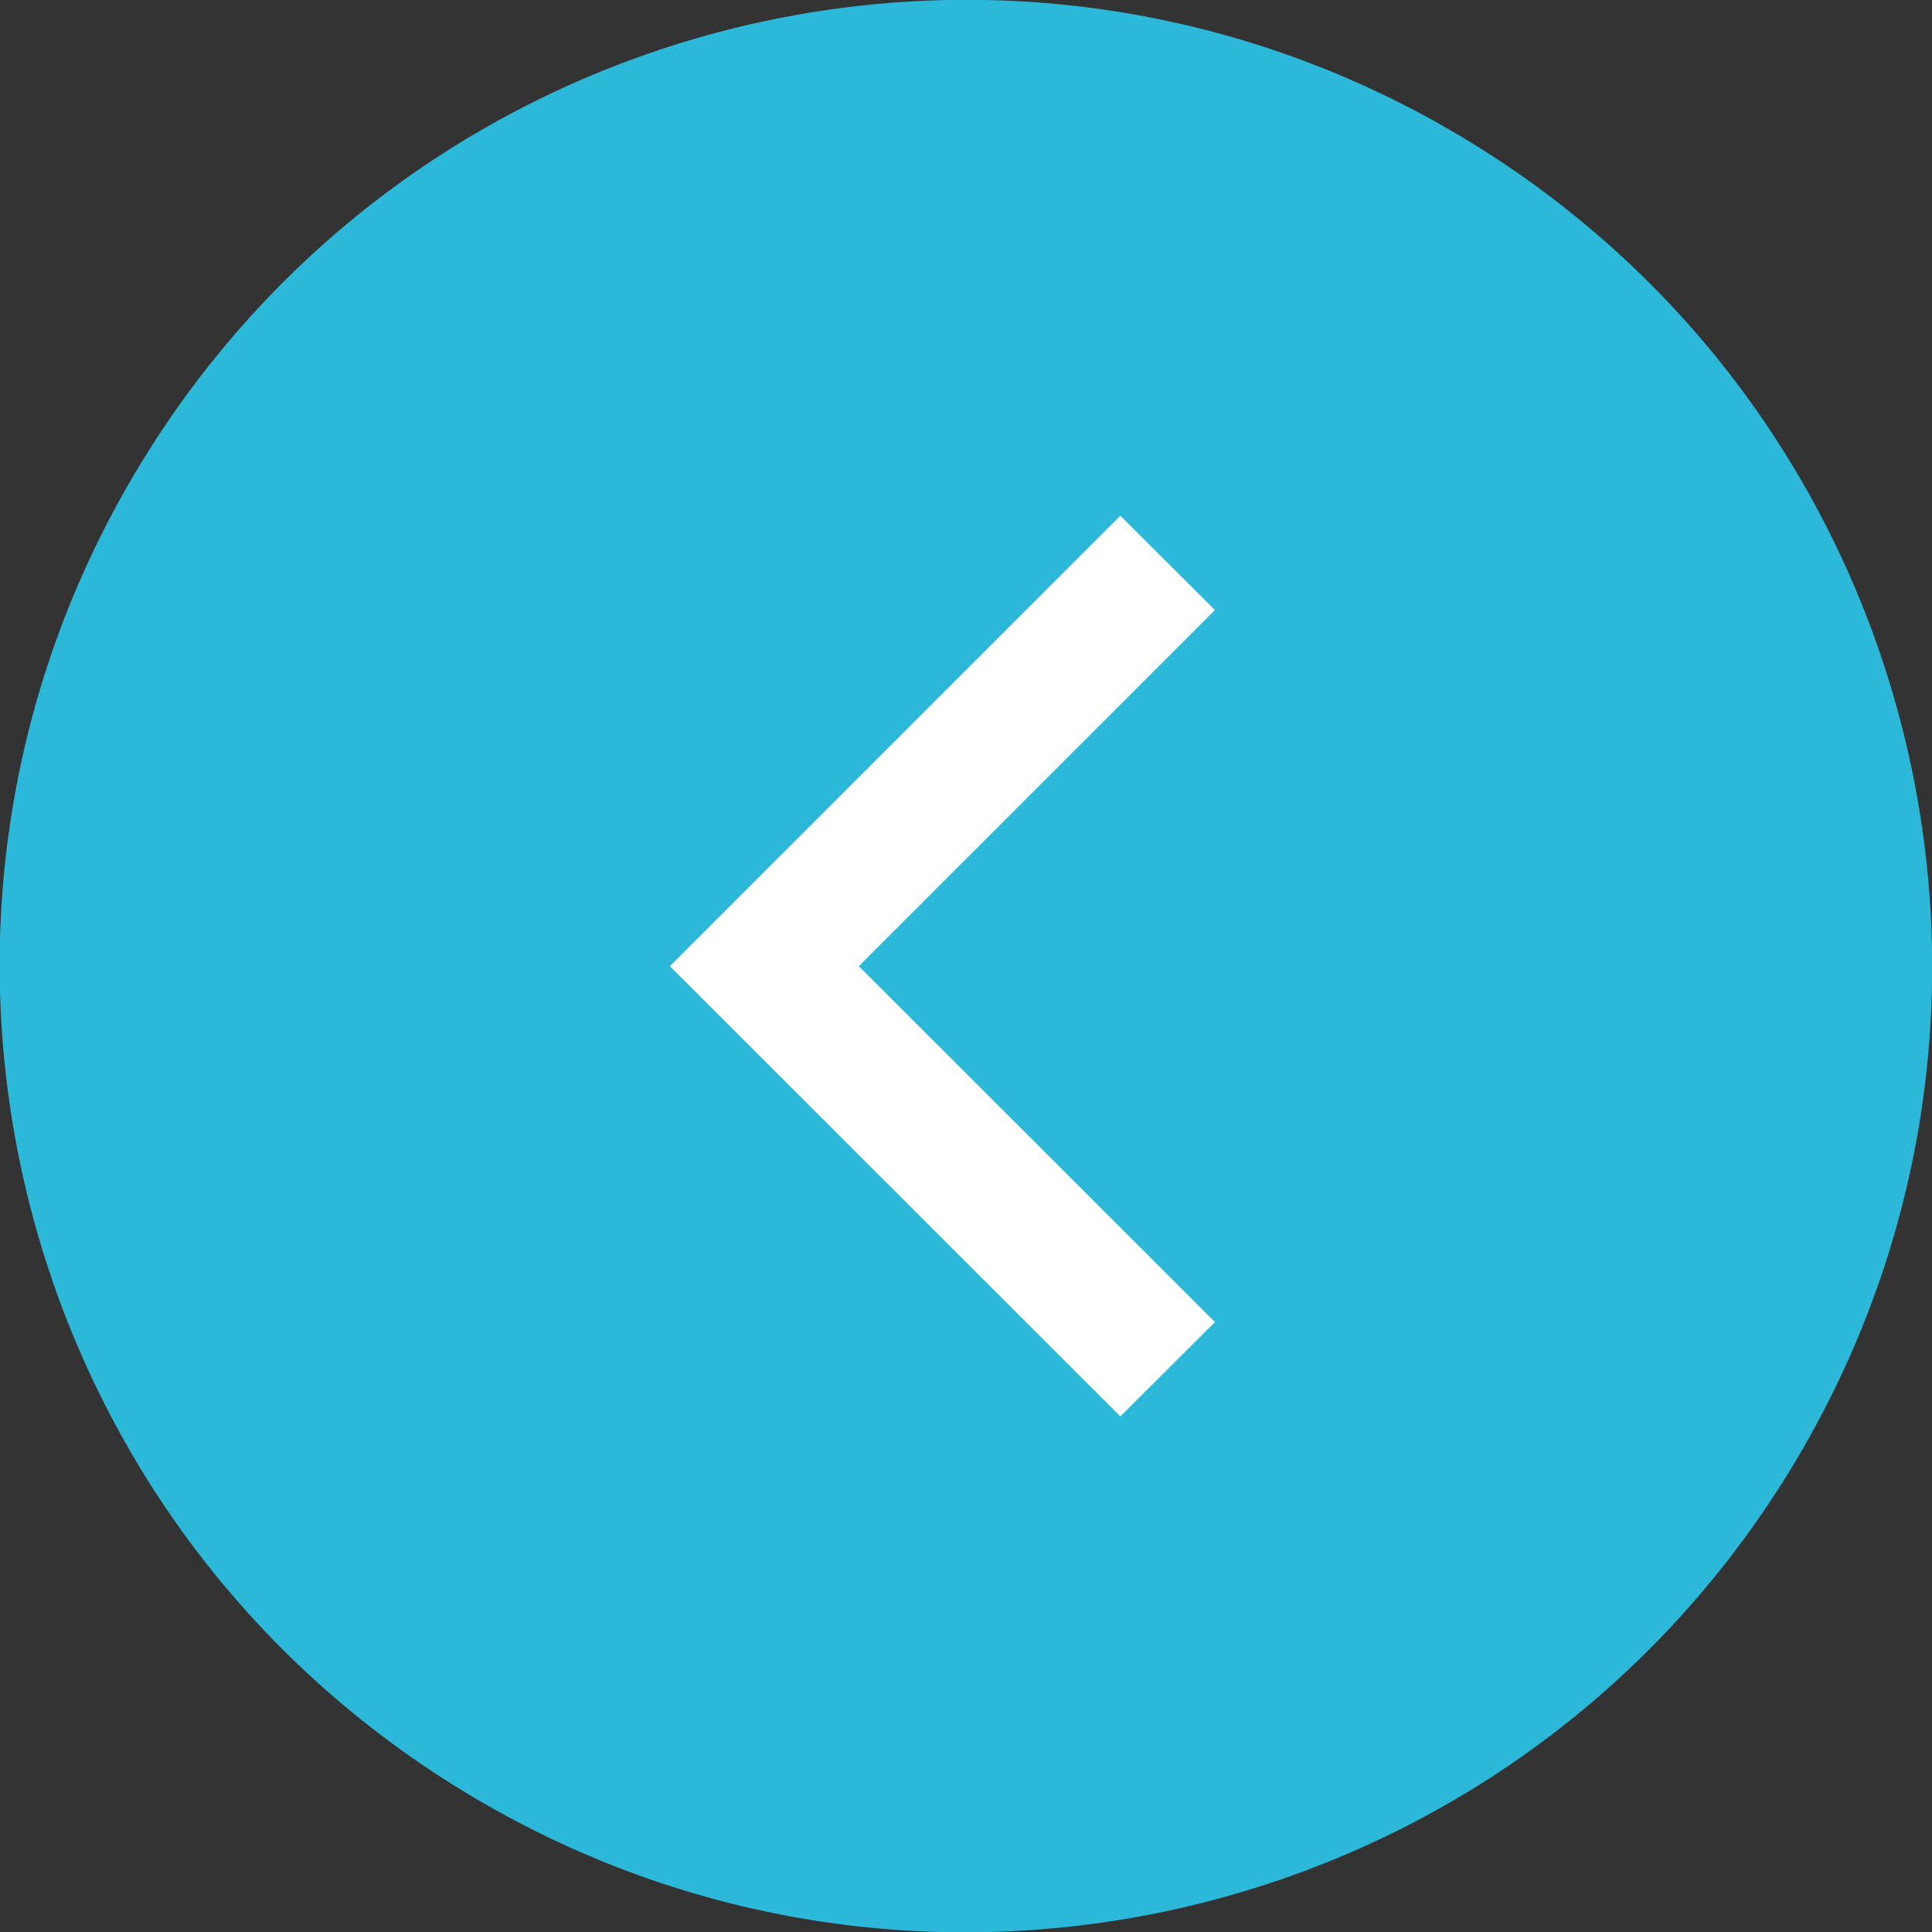 <svg width="33" height="33" viewBox="0 0 33 33" fill="none" xmlns="http://www.w3.org/2000/svg">
<rect x="0" y="0" width="33" height="33" fill="#333333" stroke="none"/>
<g style="mix-blend-mode:plus-darker" clip-path="url(#clip0_1860_3765)">
<path d="M7.896 30.584C0.118 25.833 -2.335 15.676 2.416 7.898C7.167 0.121 17.323 -2.332 25.101 2.419C32.879 7.17 35.332 17.326 30.581 25.104C25.83 32.882 15.673 35.335 7.896 30.584Z" fill="#2BB8D9"/>
<path d="M19.136 24.193L20.752 22.582L14.669 16.503L20.752 10.42L19.136 8.809L11.442 16.503L19.136 24.193Z" fill="white"/>
</g>
<defs>
<clipPath id="clip0_1860_3765">
<rect width="33" height="33" fill="white" transform="matrix(-1 0 0 1 33 0)"/>
</clipPath>
</defs>
</svg>
